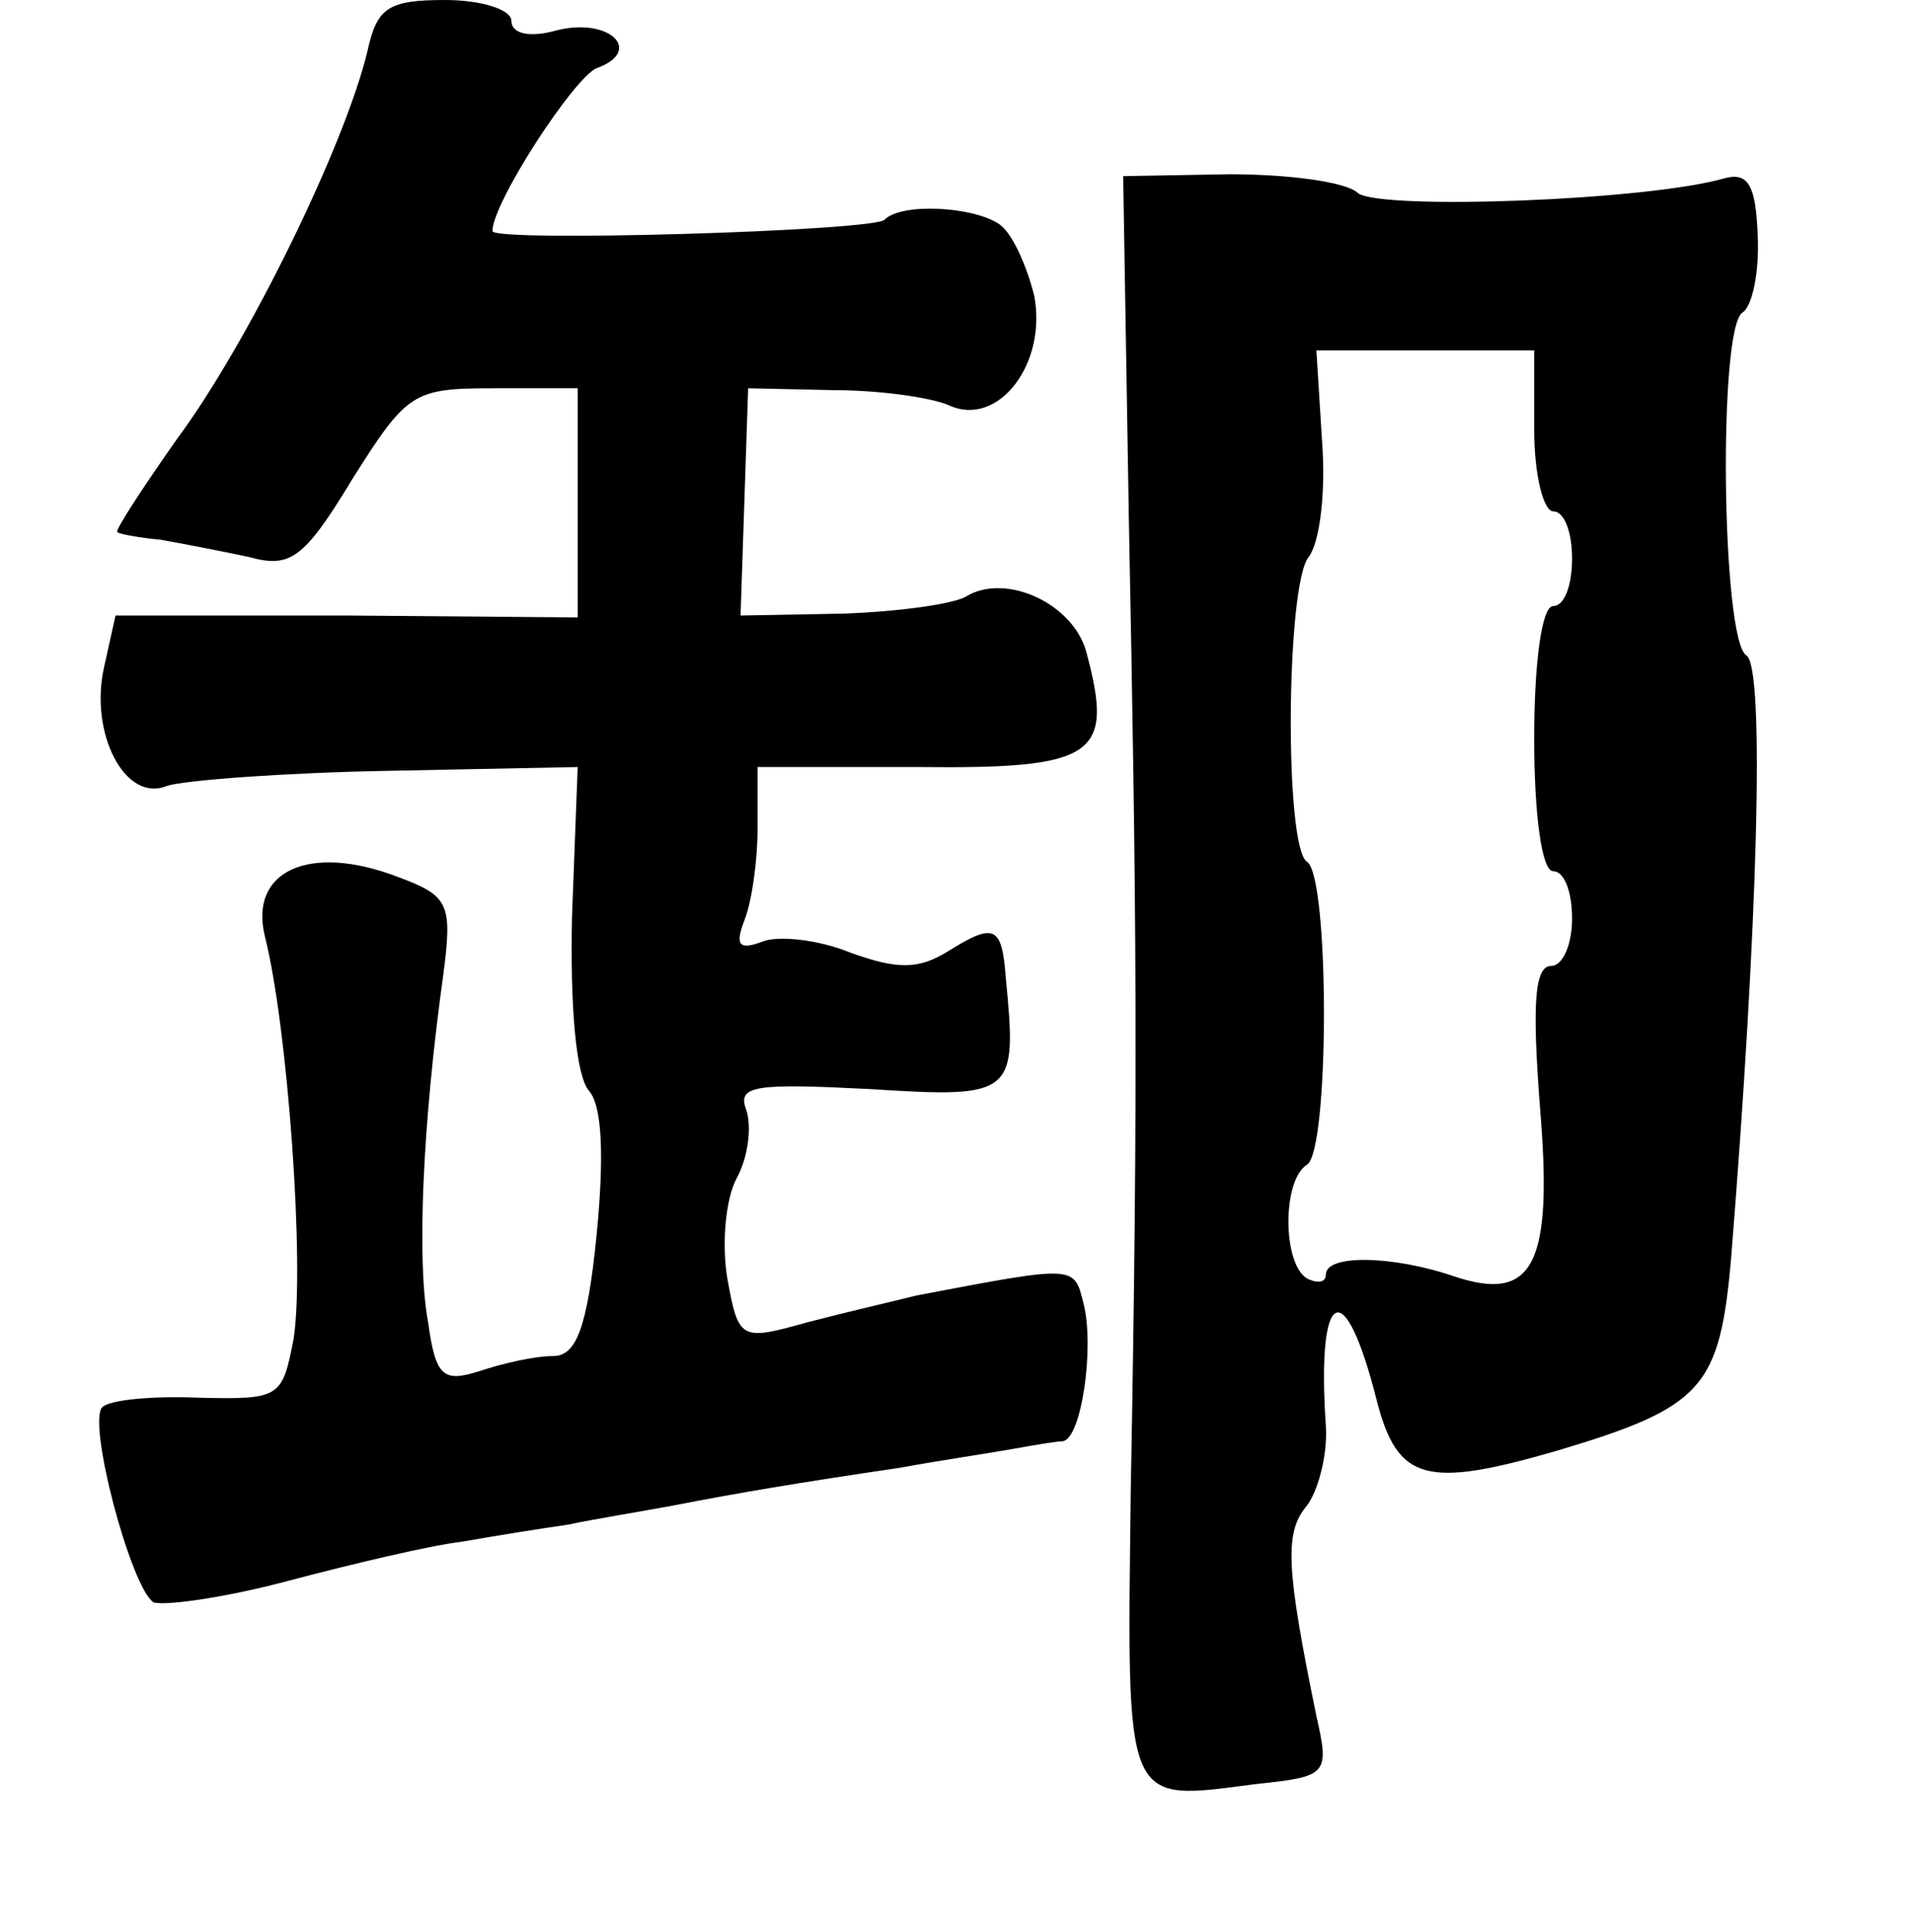 <?xml version="1.0" standalone="no"?>
<!DOCTYPE svg PUBLIC "-//W3C//DTD SVG 20010904//EN"
 "http://www.w3.org/TR/2001/REC-SVG-20010904/DTD/svg10.dtd">
<svg version="1.0" xmlns="http://www.w3.org/2000/svg"
 width="101pt" height="102pt" viewBox="0 0 101 102"
 preserveAspectRatio="xMidYMid meet">
<g transform="translate(0,102) scale(0.1,-0.1)"
fill="#000000" stroke="none">
<path d="M194 993 c-12 -50 -63 -154 -100 -204 -19 -27 -34 -50 -32 -50 1 -1
12 -3 23 -4 11 -2 32 -6 46 -9 22 -6 29 -2 55 41 29 46 32 48 75 48 l44 0 0
-60 0 -61 -122 1 -122 0 -6 -27 c-8 -35 11 -72 33 -63 9 3 62 7 117 8 l100 2
-3 -79 c-1 -47 2 -84 9 -92 7 -8 8 -35 4 -76 -5 -50 -11 -64 -23 -64 -10 0
-27 -4 -39 -8 -19 -6 -23 -3 -27 26 -6 32 -3 104 8 183 5 38 3 42 -24 52 -47
18 -79 3 -70 -32 12 -48 21 -174 15 -212 -6 -31 -7 -32 -50 -31 -24 1 -47 -1
-51 -5 -8 -8 15 -95 27 -103 5 -2 36 2 70 11 34 9 76 19 93 21 17 3 42 7 56 9
14 3 39 7 55 10 36 7 66 12 120 20 22 4 49 8 60 10 11 2 23 4 26 4 10 1 17 50
11 73 -5 20 -4 20 -88 4 -12 -3 -38 -9 -57 -14 -36 -10 -37 -10 -43 23 -3 18
-1 42 5 53 6 11 8 27 5 36 -5 13 5 14 65 11 77 -5 78 -3 72 59 -2 27 -6 29
-30 14 -16 -10 -27 -10 -52 -1 -17 7 -38 9 -46 6 -13 -5 -15 -2 -10 11 4 10 7
32 7 49 l0 32 85 0 c93 -1 103 6 89 59 -6 27 -43 44 -64 31 -7 -4 -36 -8 -65
-9 l-54 -1 2 60 2 60 45 -1 c25 0 52 -4 61 -8 26 -12 52 22 45 58 -4 16 -12
34 -19 38 -14 9 -51 11 -60 2 -5 -6 -207 -12 -207 -6 0 15 43 81 55 86 25 9 7
27 -21 20 -14 -4 -24 -2 -24 5 0 6 -16 11 -35 11 -30 0 -36 -4 -41 -27z"/>
<path d="M596 746 c4 -205 5 -297 1 -513 -2 -169 -4 -164 66 -155 38 4 39 5
32 36 -16 78 -17 97 -5 111 6 8 11 27 10 42 -5 74 10 81 27 13 11 -42 26 -46
95 -26 77 23 86 33 92 102 14 174 18 312 8 318 -13 8 -15 173 -2 181 5 3 9 21
8 41 -1 26 -5 33 -17 30 -41 -12 -182 -17 -194 -8 -6 6 -37 10 -68 10 l-56 -1
3 -181z m214 47 c0 -24 5 -43 10 -43 6 0 10 -11 10 -25 0 -14 -4 -25 -10 -25
-6 0 -10 -30 -10 -70 0 -40 4 -70 10 -70 6 0 10 -11 10 -25 0 -14 -5 -25 -11
-25 -9 0 -10 -21 -6 -74 7 -83 -3 -104 -45 -90 -32 11 -68 12 -68 1 0 -4 -4
-5 -10 -2 -13 8 -13 52 0 60 12 7 12 153 0 160 -12 8 -11 147 1 161 6 8 9 35
7 61 l-3 48 58 0 57 0 0 -42z"/>
</g>
</svg>
